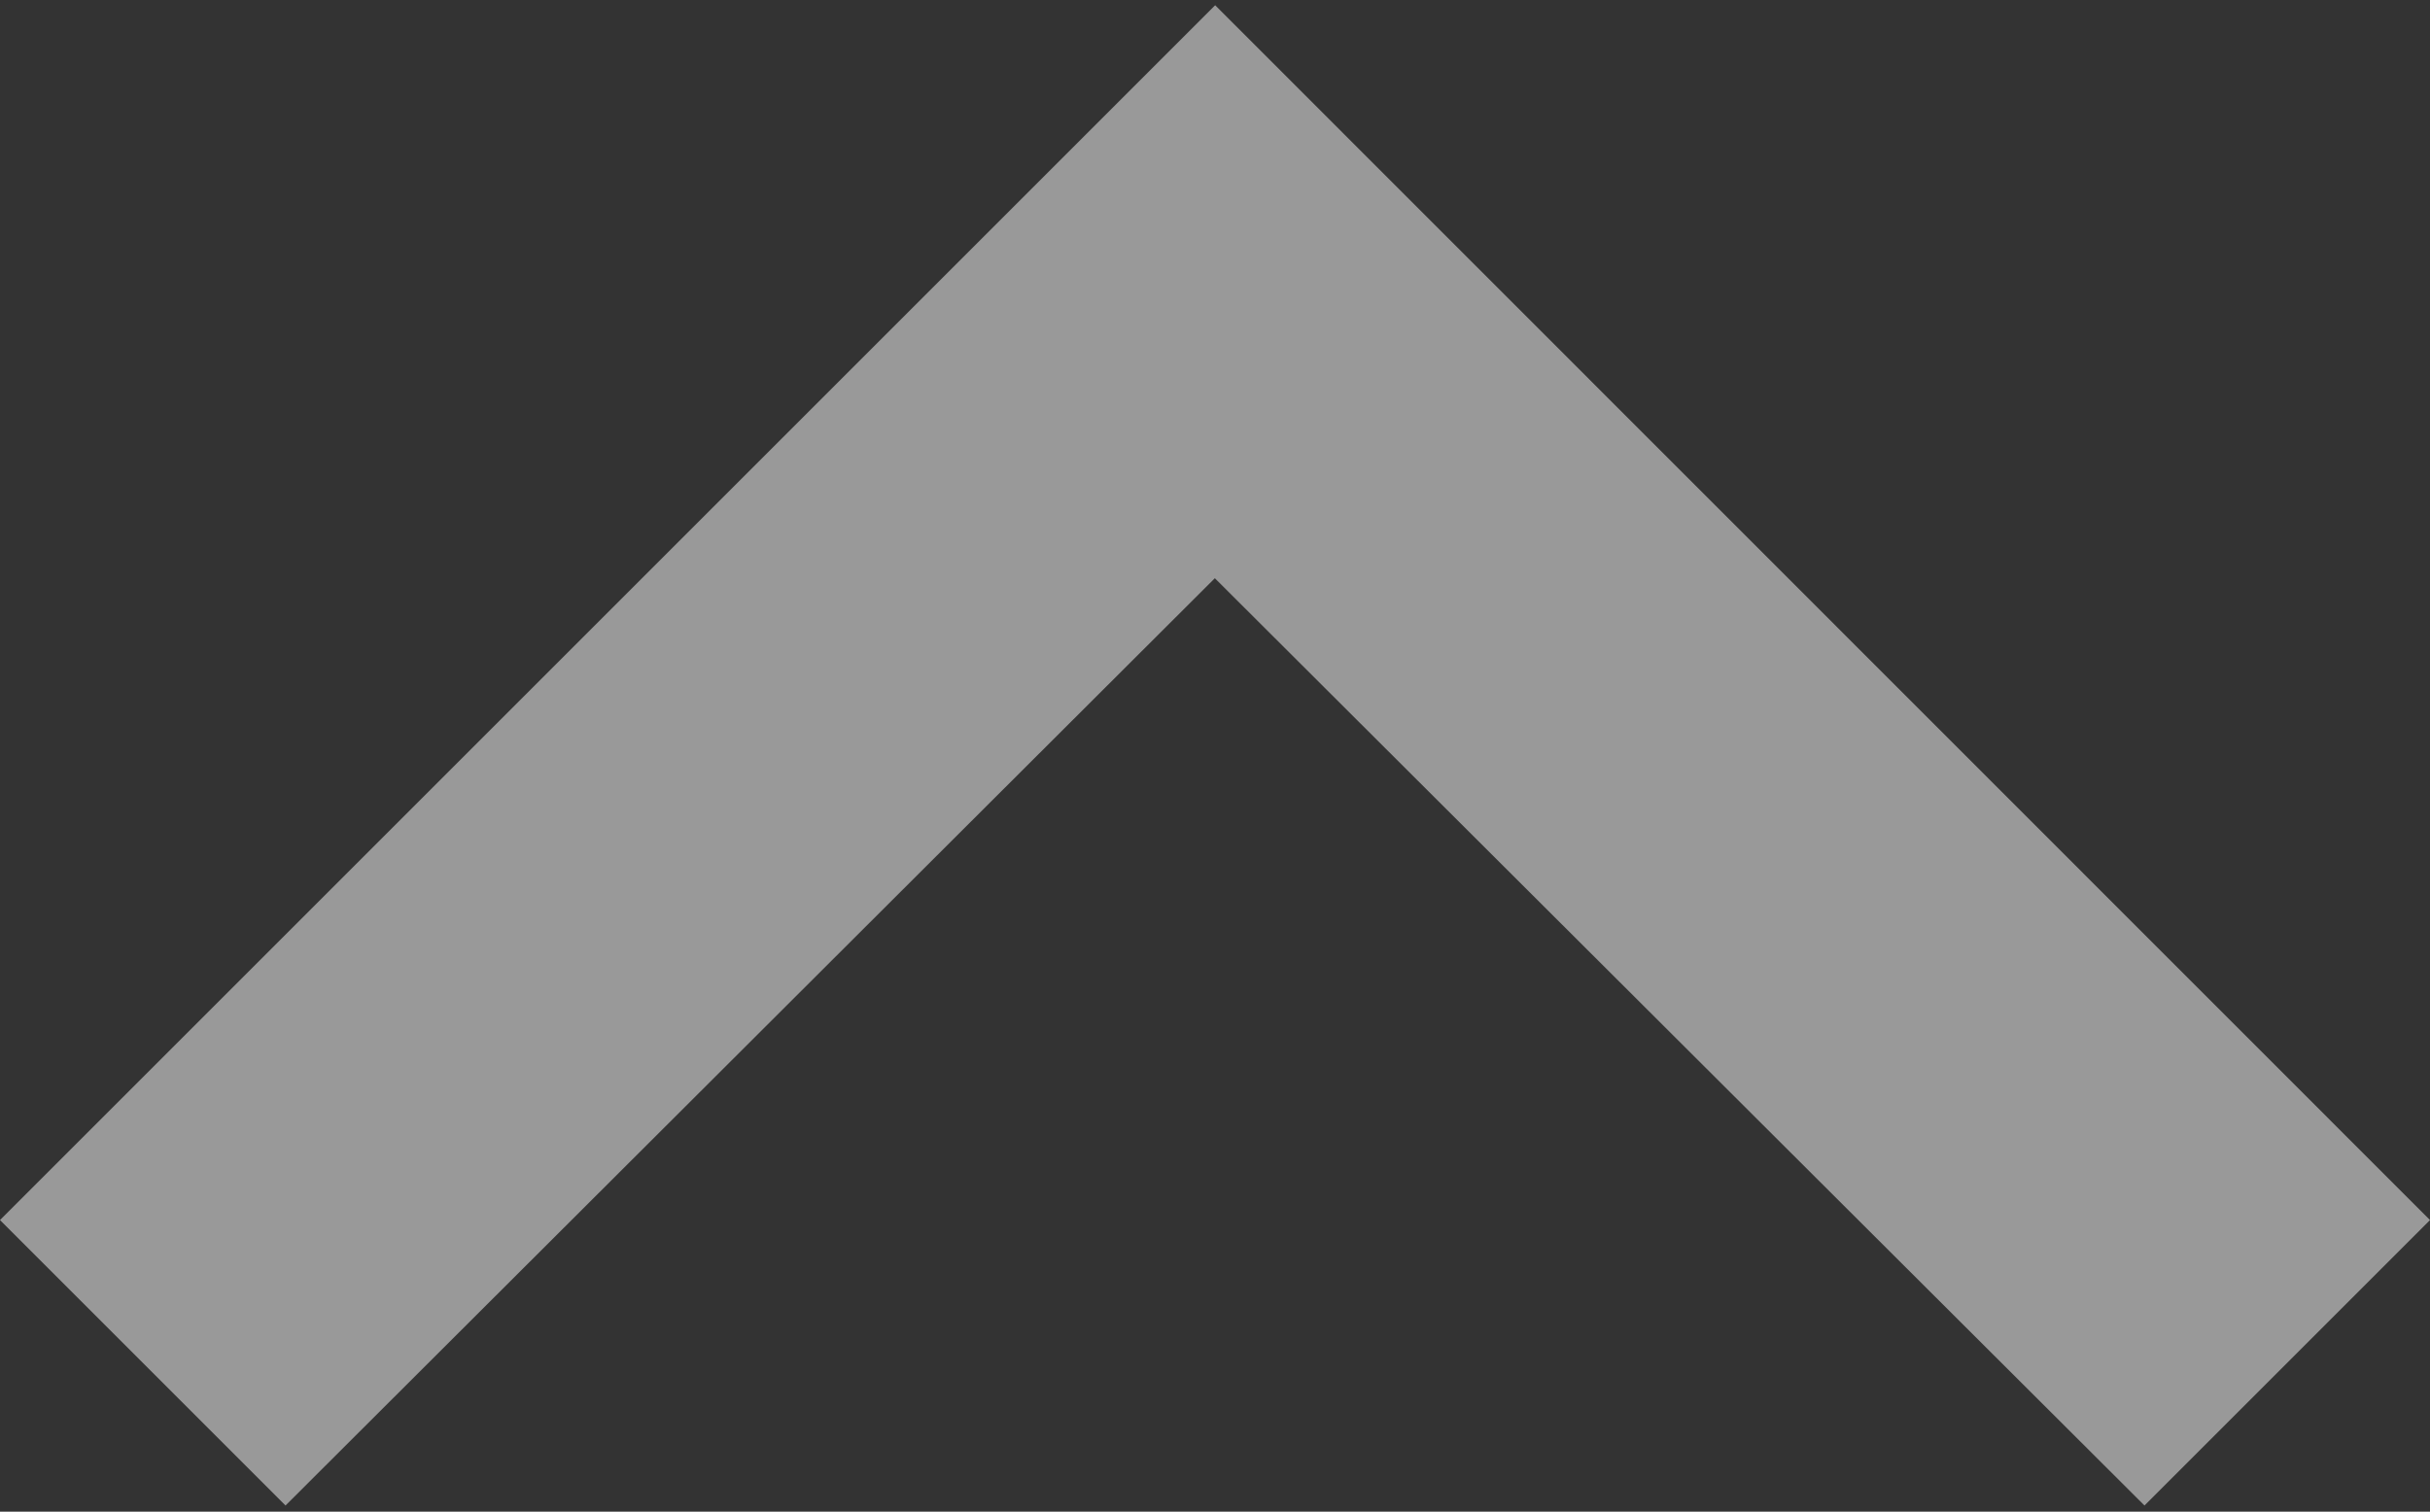 <svg xmlns="http://www.w3.org/2000/svg" width="61.592" height="38.327" viewBox="0 0 61.592 38.327">
  <rect x="0" y="0" width="61.592" height="38.327" fill="#333333" stroke="none"/>
  <g id="baseline-keyboard_arrow_down-24px" transform="translate(61.592 38.327) rotate(180)" opacity="0.5">
    <path id="Path_5" data-name="Path 5" d="M13.237,8.59,36.8,32.1,60.355,8.59l7.237,7.237-30.8,30.8L6,15.827Z" transform="translate(-6 -8.433)" fill="#fff"/>
    <path id="Path_6" data-name="Path 6" d="M0,0H61.592V38.327H0Z" fill="none"/>
  </g>
</svg>
